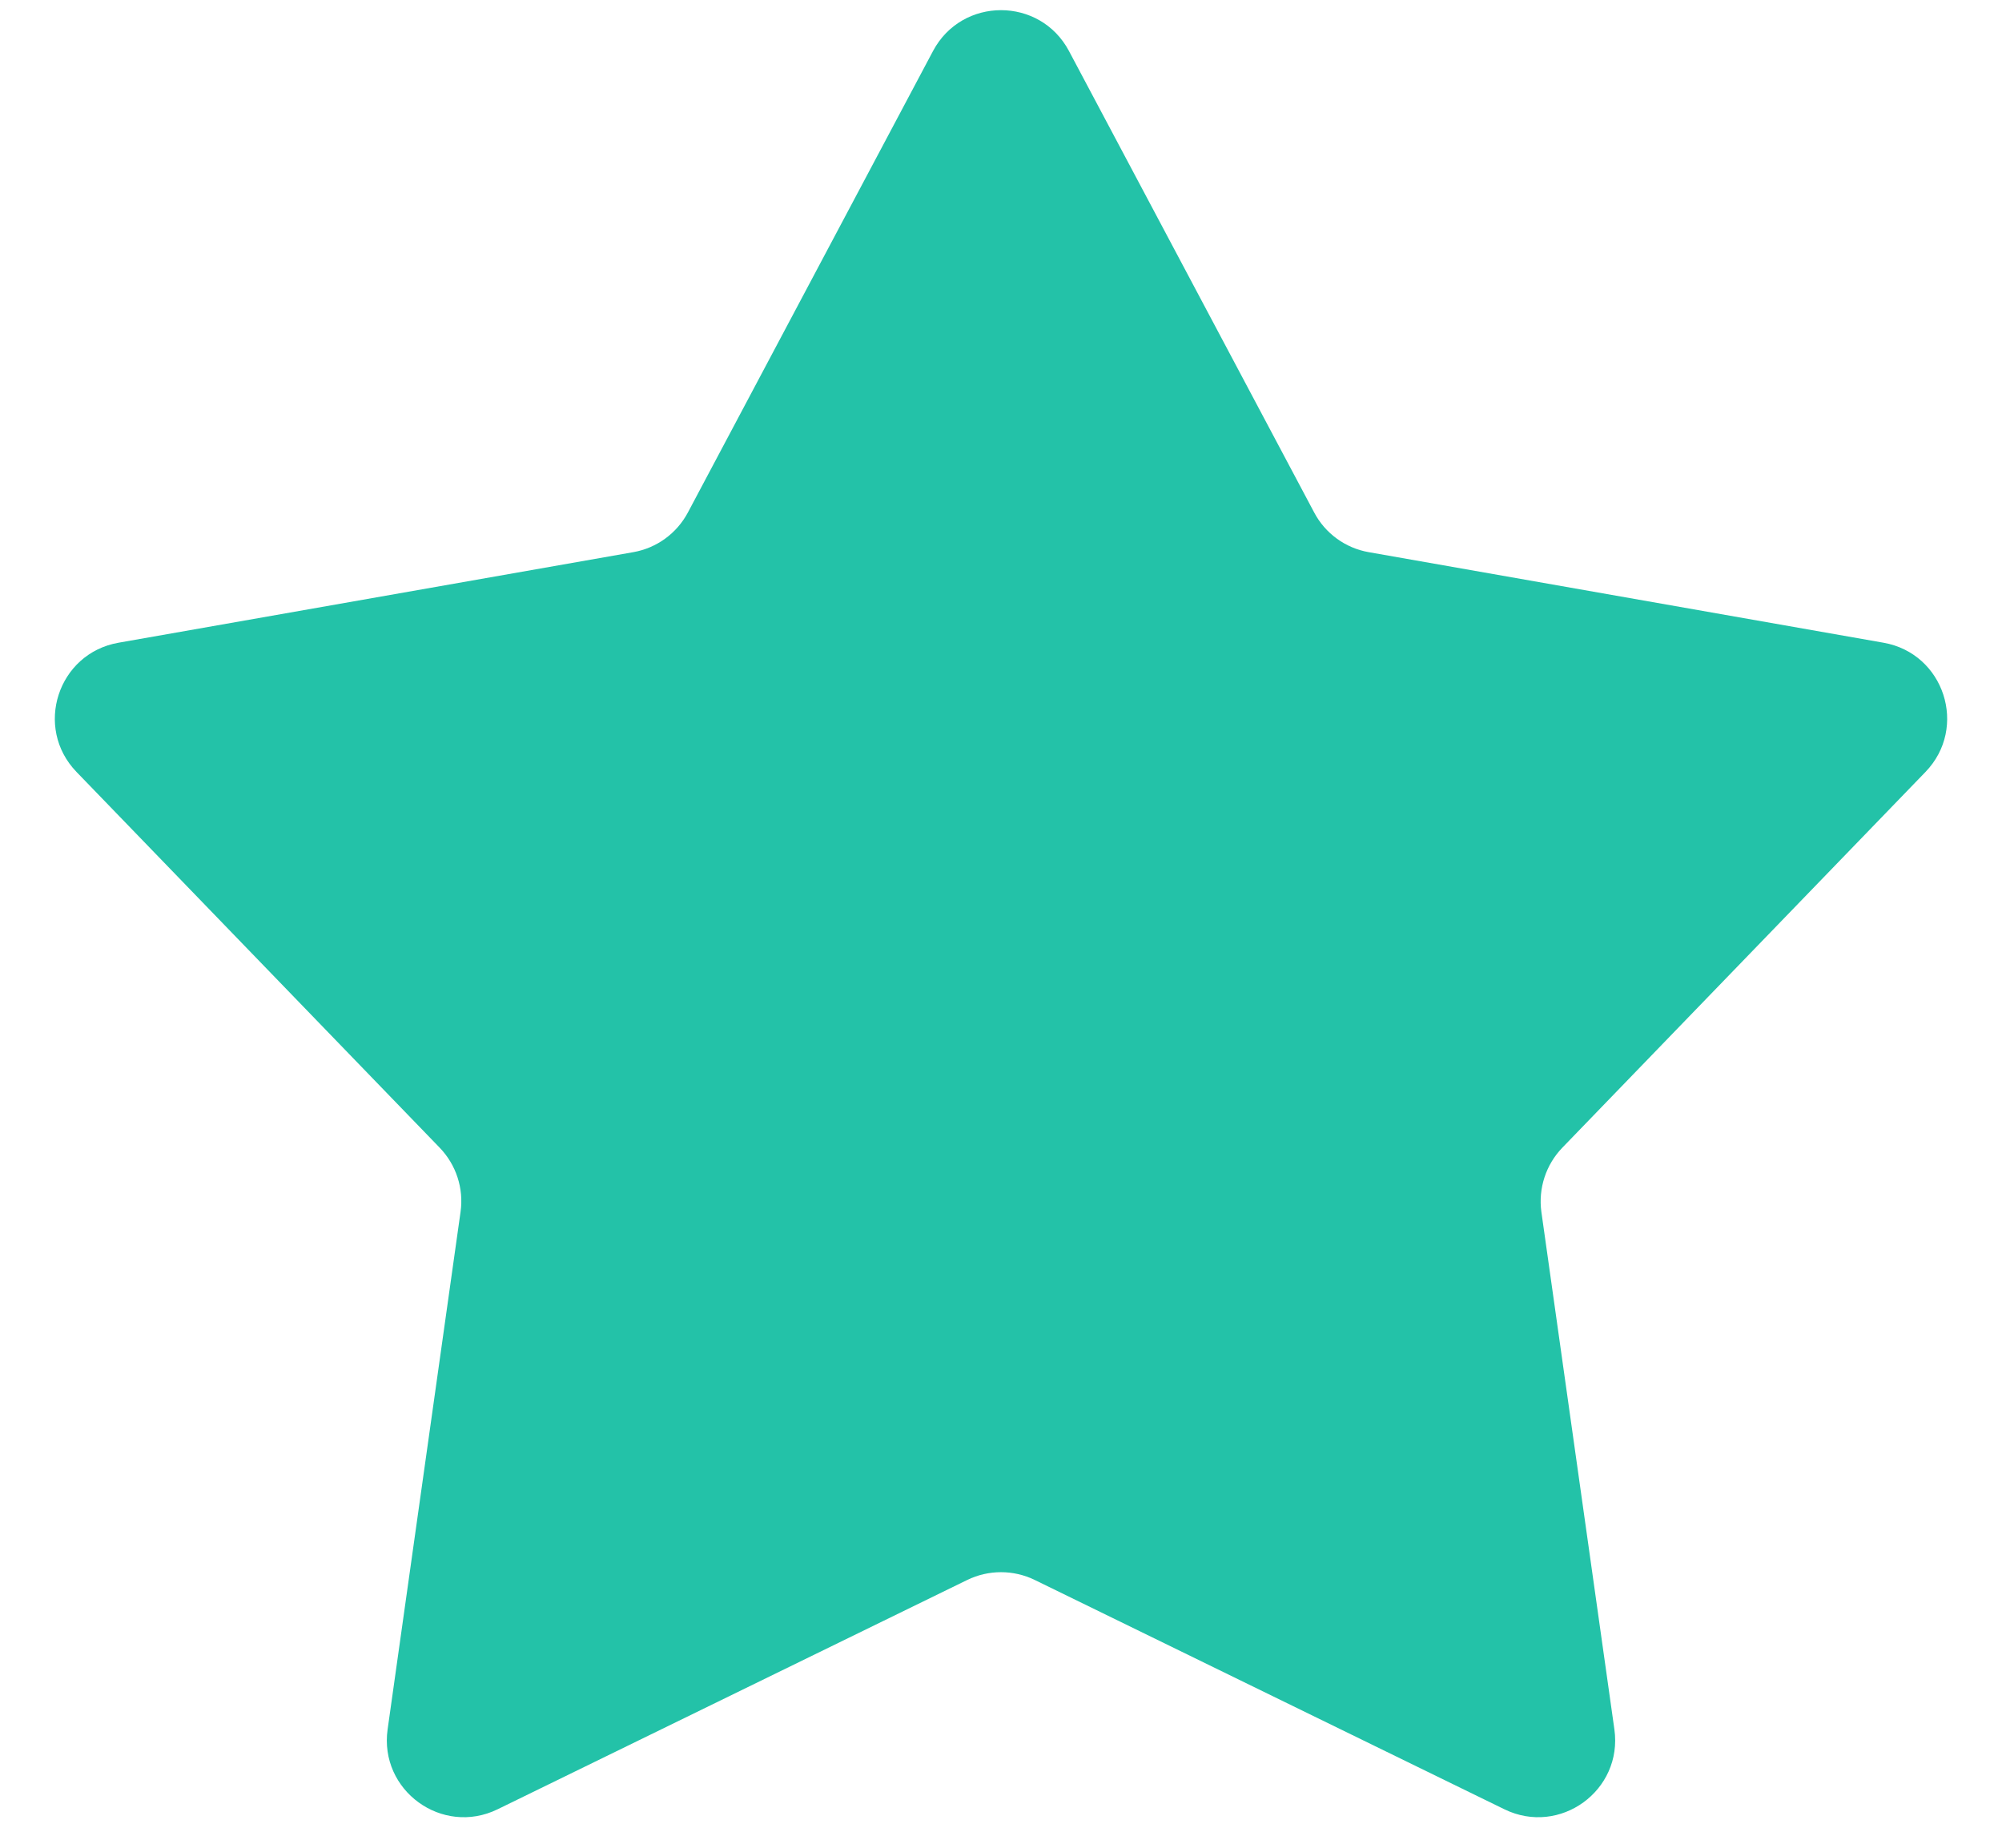 <svg width="26" height="24" viewBox="0 0 26 24" fill="none" xmlns="http://www.w3.org/2000/svg">
<path d="M12.117 0.663C12.493 -0.045 13.507 -0.045 13.883 0.663L17.067 6.656C17.211 6.929 17.473 7.119 17.776 7.172L24.46 8.348C25.25 8.486 25.563 9.451 25.006 10.027L20.29 14.907C20.076 15.129 19.976 15.437 20.018 15.742L20.966 22.462C21.078 23.256 20.257 23.852 19.537 23.5L13.439 20.522C13.162 20.387 12.838 20.387 12.561 20.522L6.463 23.5C5.743 23.852 4.922 23.256 5.034 22.462L5.981 15.742C6.025 15.437 5.924 15.129 5.71 14.907L0.994 10.027C0.437 9.451 0.75 8.486 1.54 8.348L8.224 7.172C8.527 7.119 8.789 6.929 8.934 6.656L12.117 0.663Z" fill="#23C2A8"/>
</svg>
